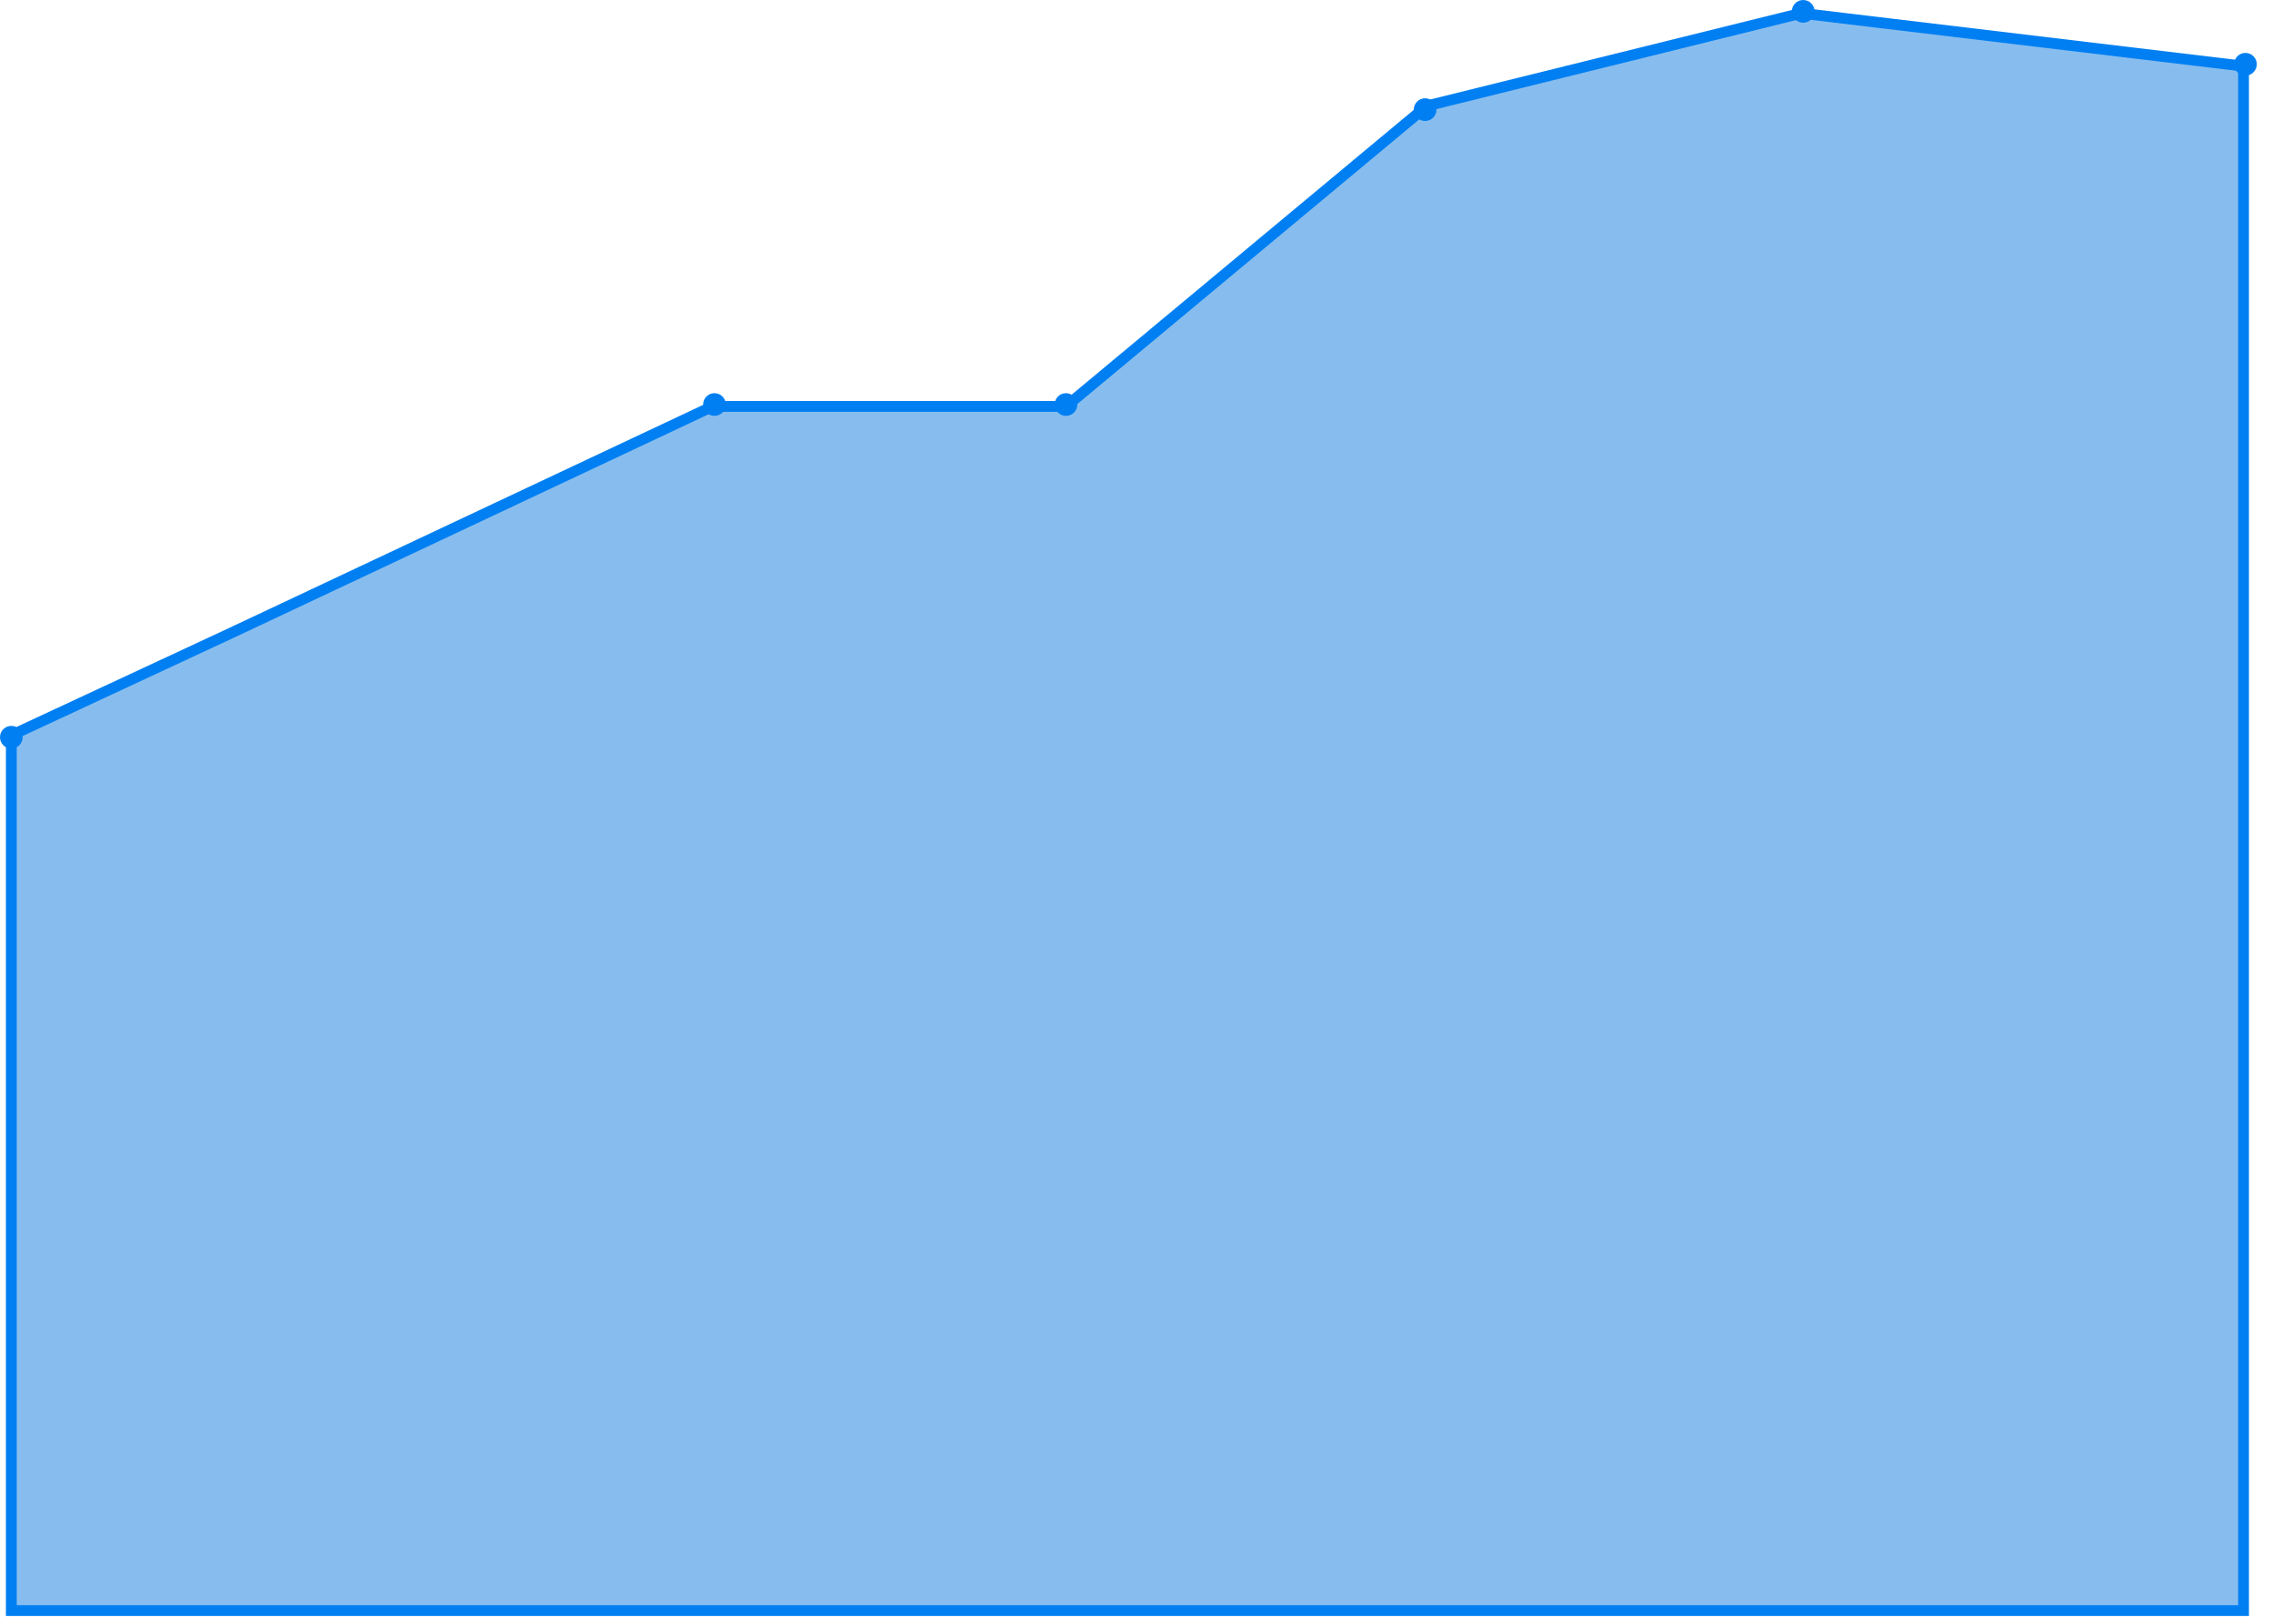<svg width="105" height="75" viewBox="0 0 105 75" fill="none" xmlns="http://www.w3.org/2000/svg">
<path d="M0.523 74.39V33.965L10.652 29.25L32.916 18.772H49.244L65.92 4.89L83.208 0.611L103.639 3.056V74.39H0.523Z" fill="#87BDEE" stroke="#007FF2" stroke-width="0.5"/>
<circle cx="0.524" cy="34.052" r="0.524" fill="#007FF2"/>
<circle cx="33.004" cy="18.685" r="0.524" fill="#007FF2"/>
<circle cx="49.243" cy="18.685" r="0.524" fill="#007FF2"/>
<circle cx="65.832" cy="5.064" r="0.524" fill="#007FF2"/>
<circle cx="83.297" cy="0.524" r="0.524" fill="#007FF2"/>
<circle cx="103.727" cy="2.968" r="0.524" fill="#007FF2"/>
</svg>
